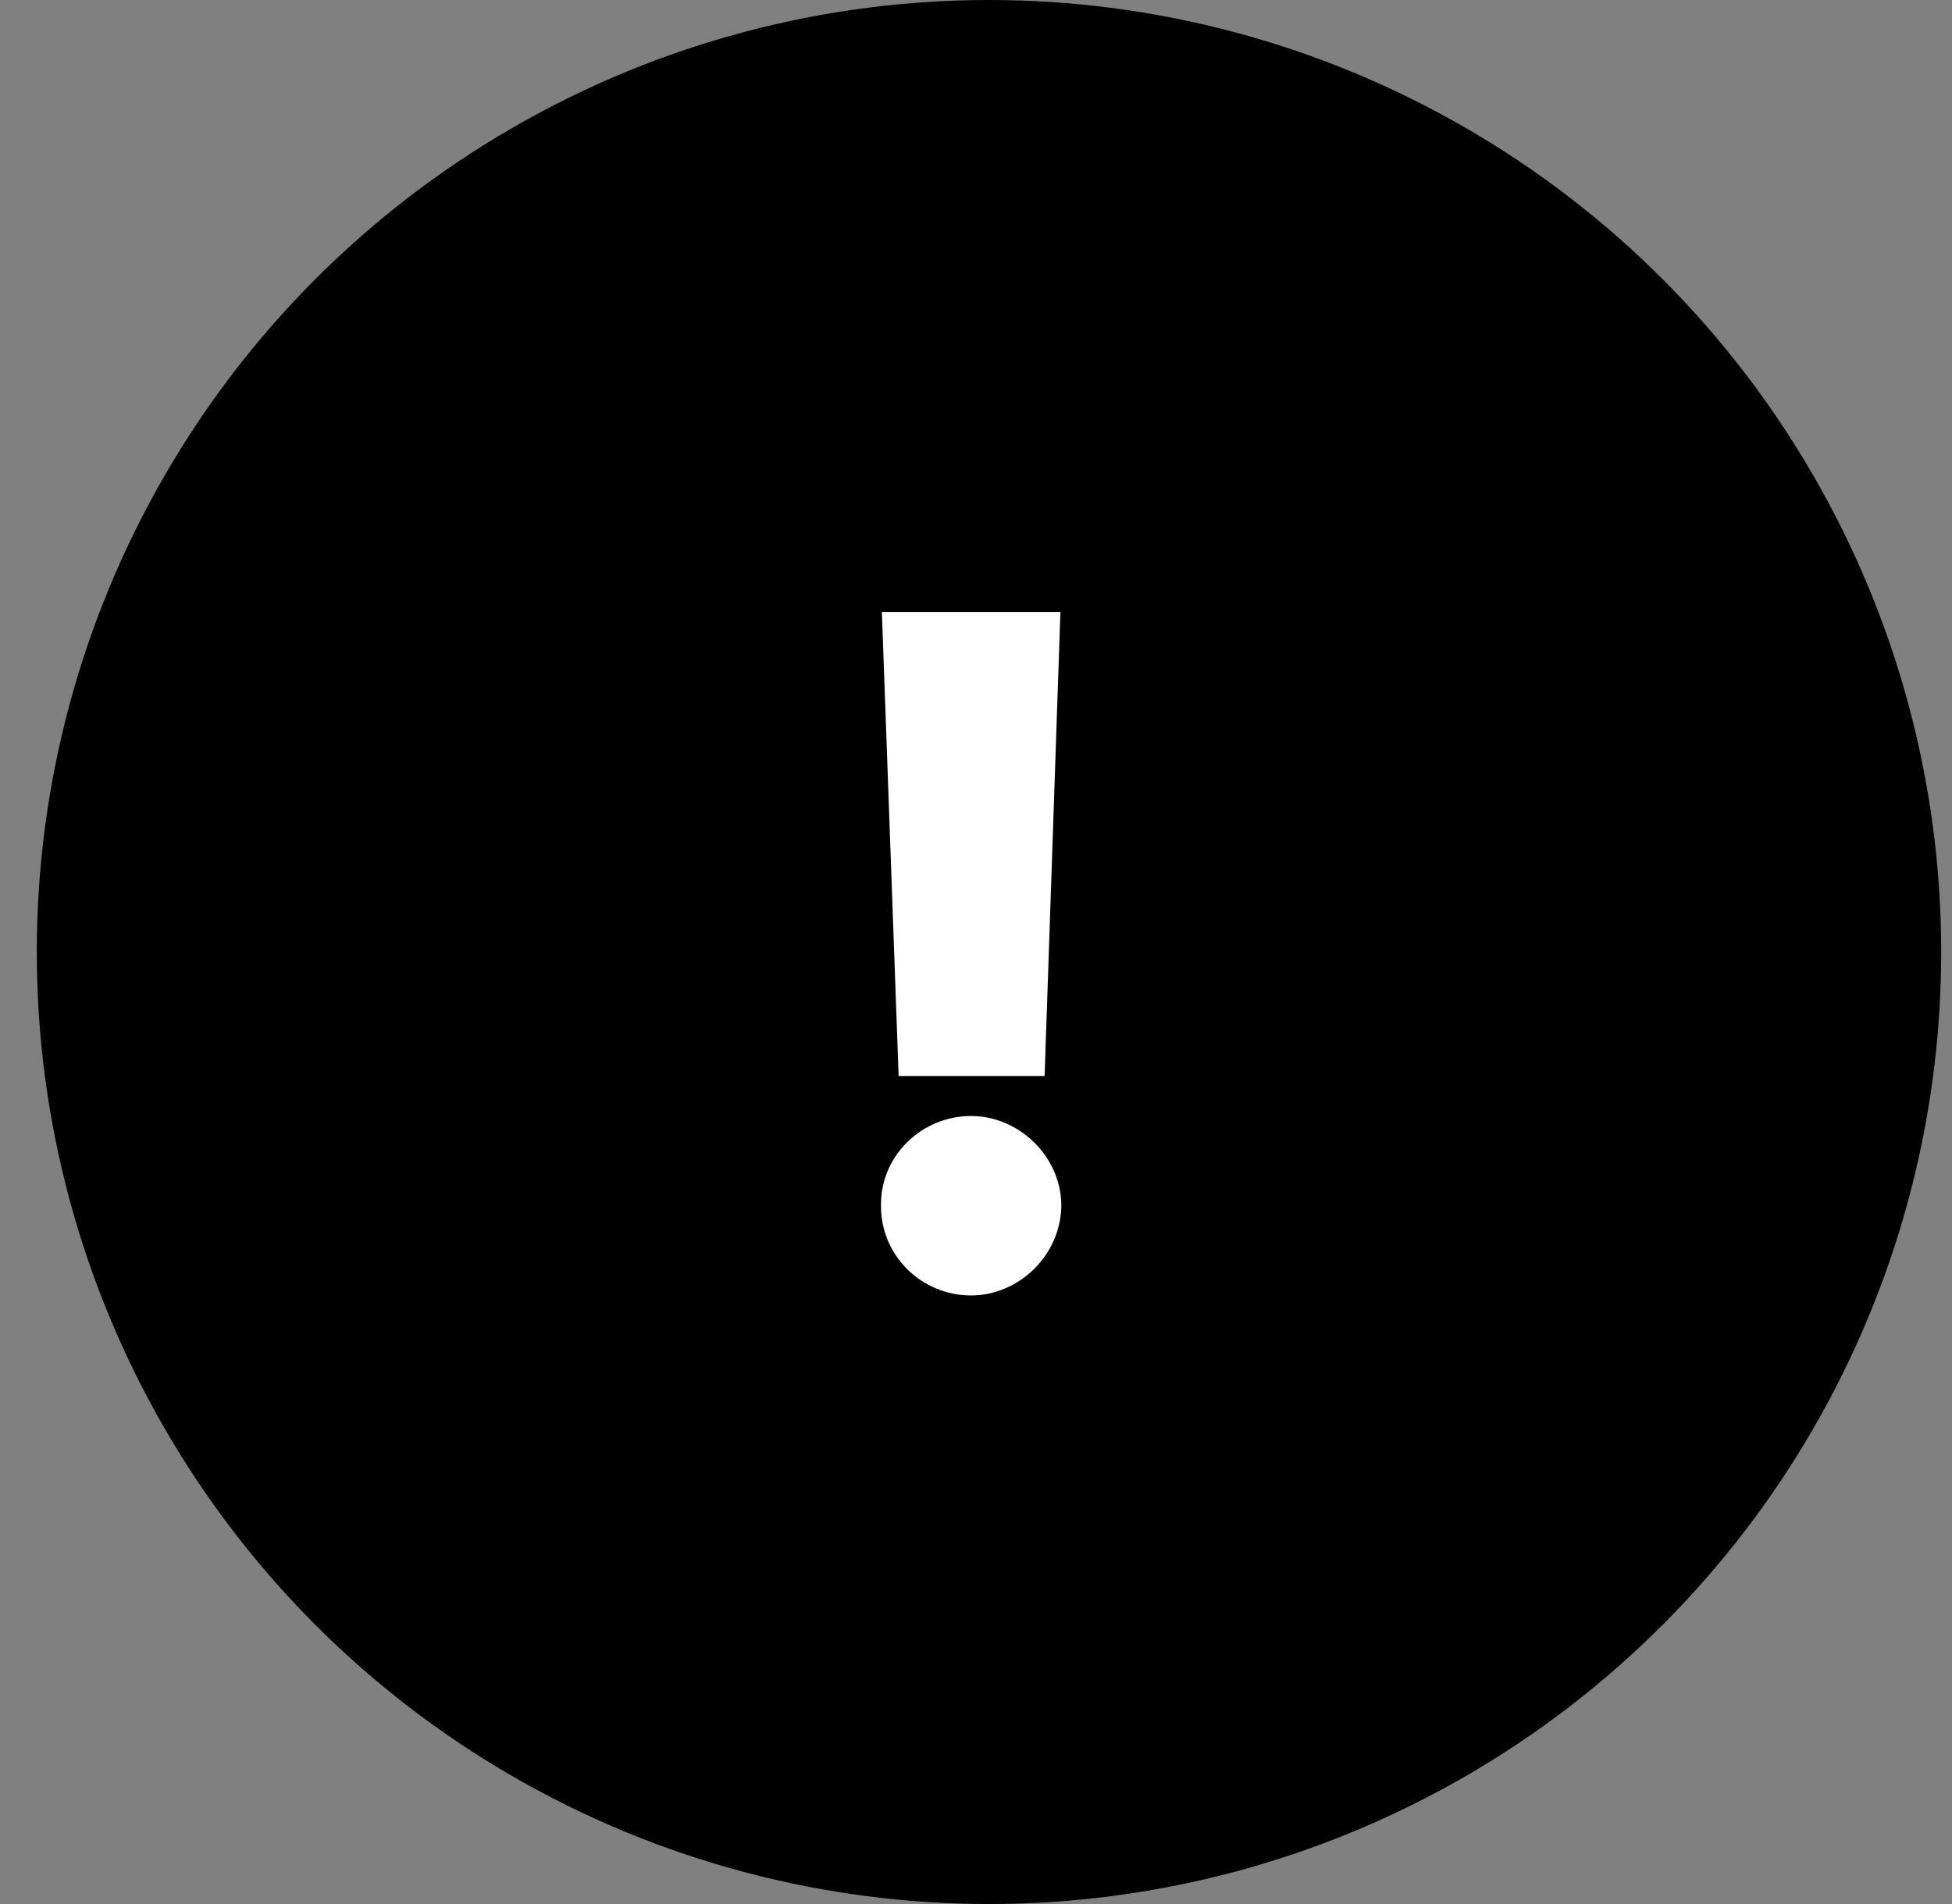 <svg width="41" height="40" viewBox="0 0 41 40" fill="none" xmlns="http://www.w3.org/2000/svg">
<rect x="0" y="0" width="41" height="40" fill="#808080" stroke="none"/>
<circle cx="20.773" cy="20" r="20" fill="currentColor"/>
<path d="M22.273 12.859L21.941 22.605H18.875L18.523 12.859H22.273ZM18.504 25.32C18.494 24.285 19.354 23.445 20.398 23.445C21.395 23.445 22.283 24.285 22.293 25.32C22.283 26.375 21.395 27.215 20.398 27.215C19.354 27.215 18.494 26.375 18.504 25.32Z" fill="white"/>
</svg>
